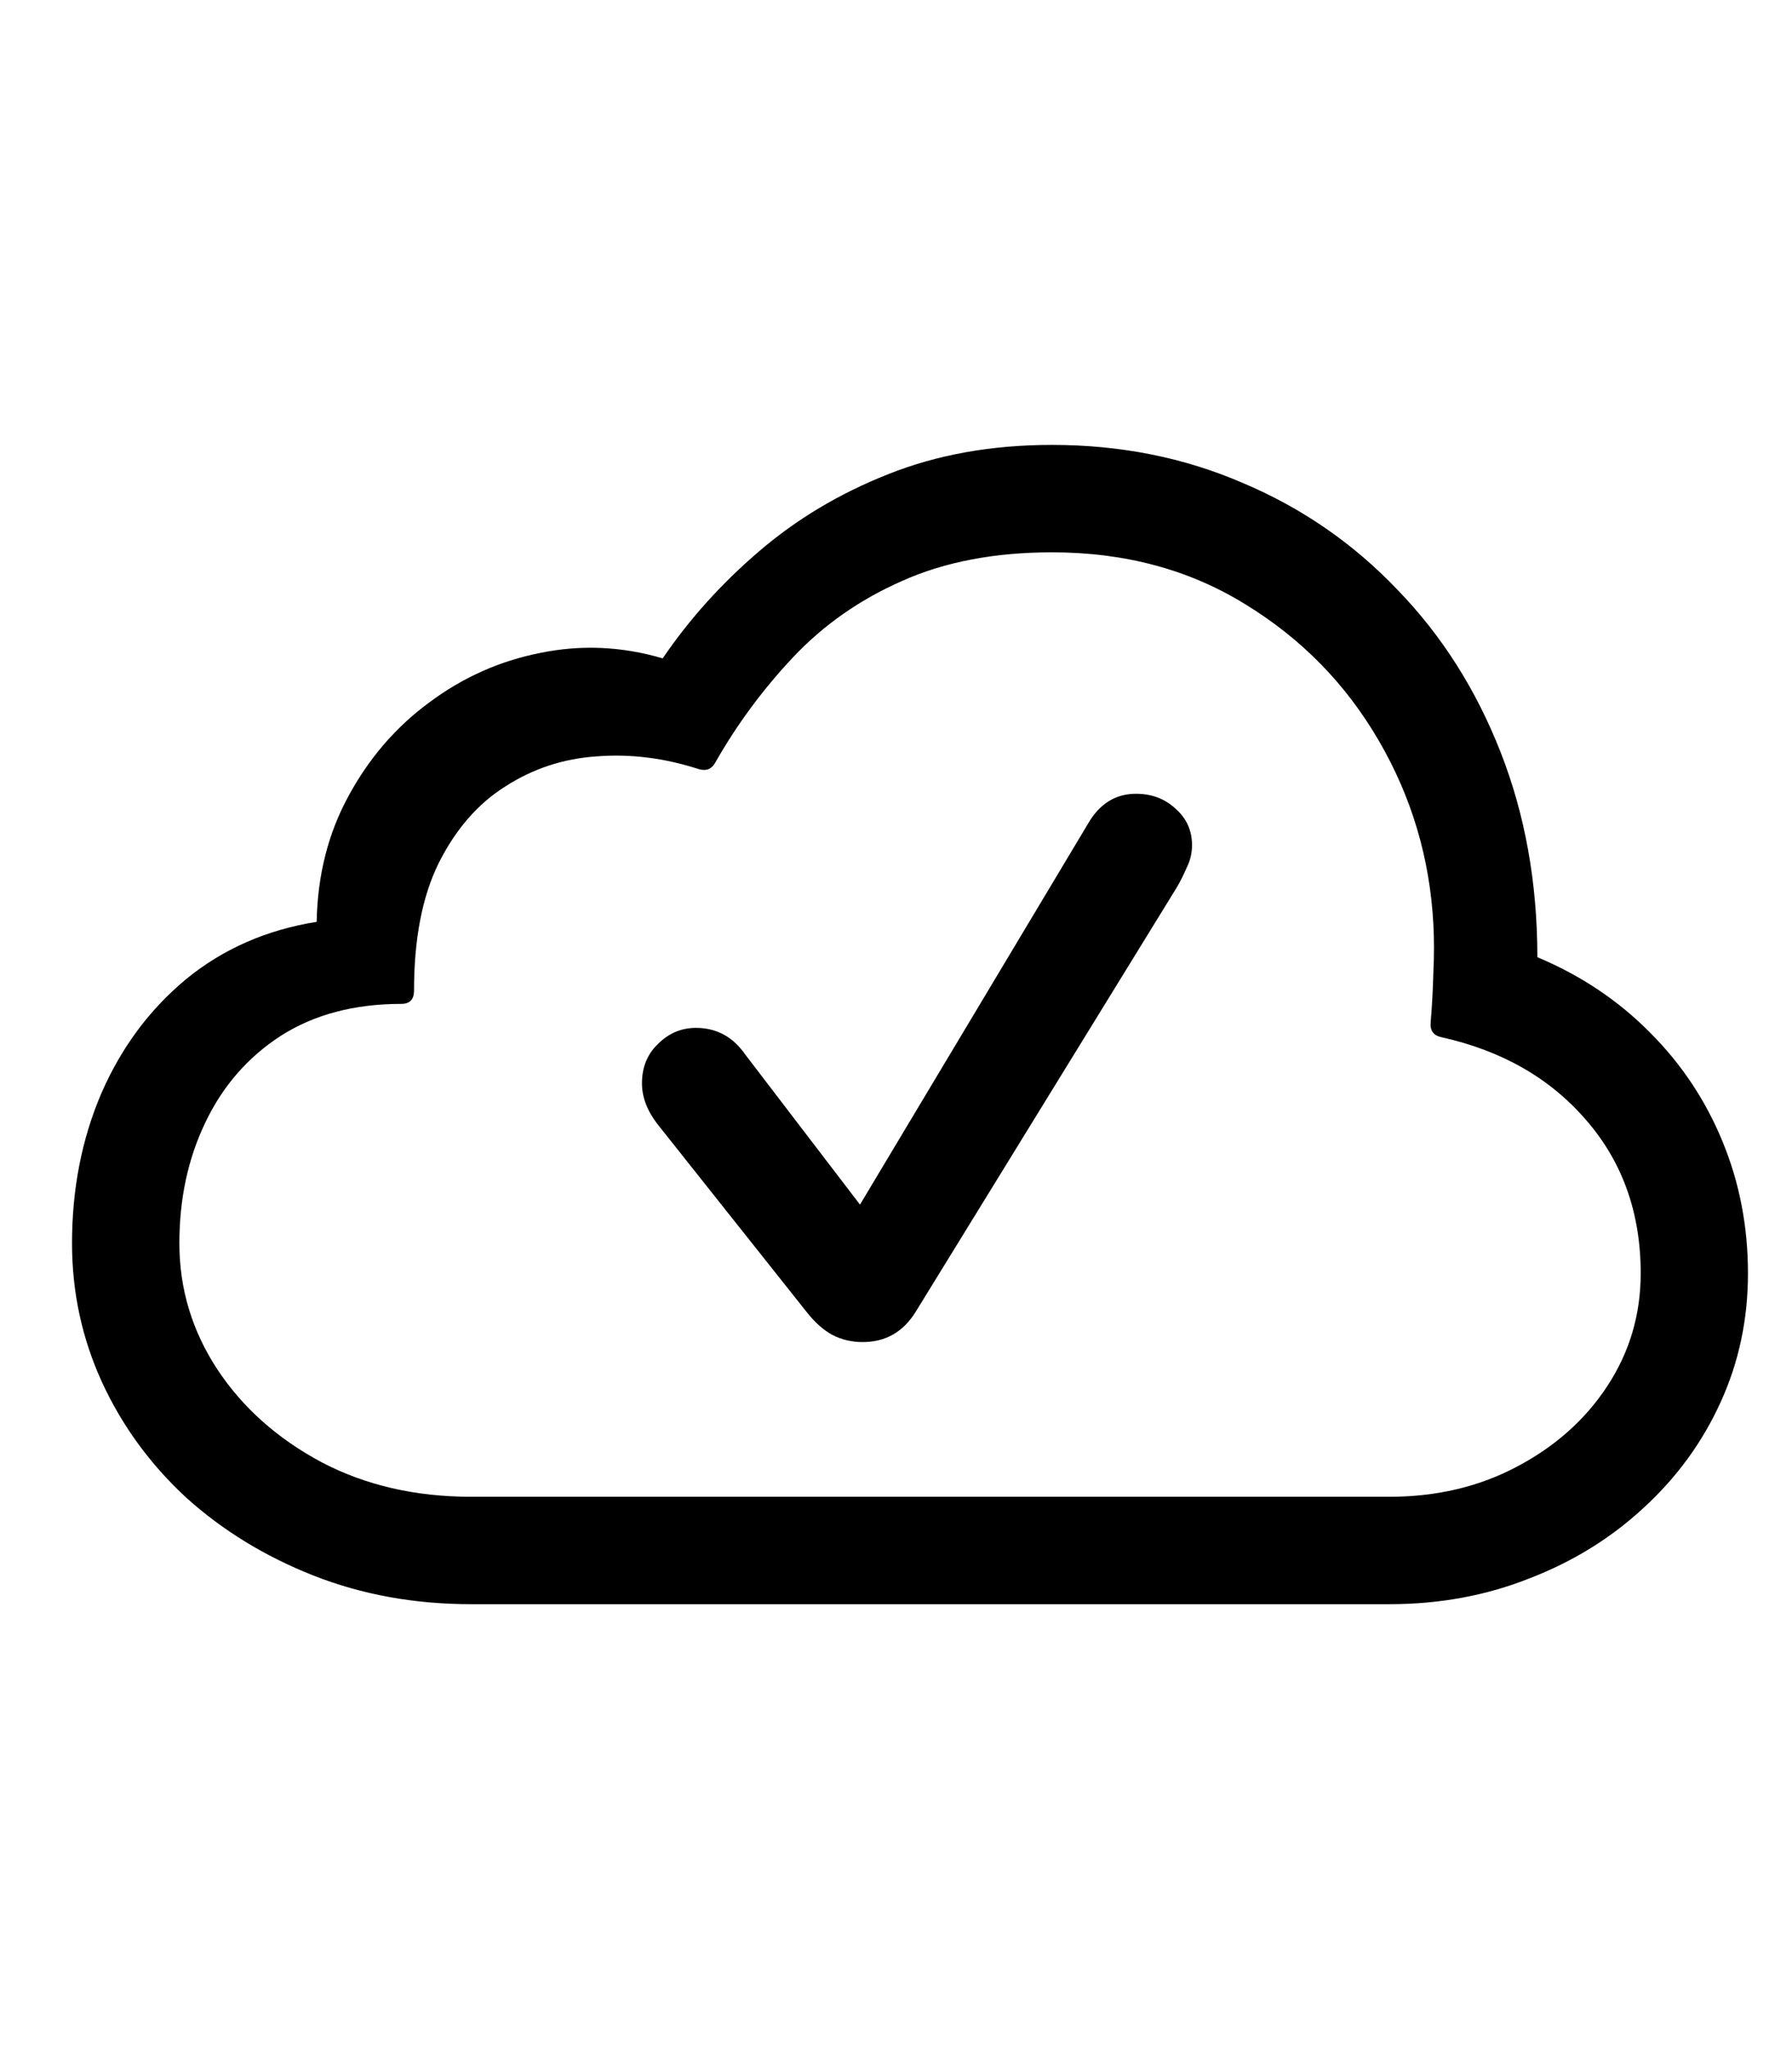 <svg
	color="rgb(0, 0, 0)"
	viewBox="0 0 21 24"
	fill="none"
	xmlns="http://www.w3.org/2000/svg"
>
	<path
		d="M16.281 18.789C16.87 18.789 17.419 18.688 17.93 18.484C18.44 18.287 18.885 18.01 19.266 17.656C19.651 17.302 19.951 16.891 20.164 16.422C20.378 15.953 20.484 15.45 20.484 14.914C20.484 14.367 20.385 13.854 20.188 13.375C19.99 12.891 19.706 12.463 19.336 12.094C18.966 11.719 18.526 11.425 18.016 11.211C18.016 10.341 17.872 9.542 17.586 8.812C17.299 8.078 16.896 7.443 16.375 6.906C15.859 6.365 15.255 5.948 14.562 5.656C13.875 5.359 13.13 5.211 12.328 5.211C11.62 5.211 10.979 5.326 10.406 5.555C9.839 5.779 9.333 6.081 8.891 6.461C8.453 6.836 8.078 7.253 7.766 7.711C7.286 7.57 6.807 7.549 6.328 7.648C5.854 7.742 5.422 7.935 5.031 8.227C4.641 8.513 4.326 8.878 4.086 9.32C3.846 9.758 3.721 10.25 3.711 10.797C3.122 10.891 2.612 11.115 2.18 11.469C1.753 11.823 1.422 12.268 1.188 12.805C0.958 13.341 0.844 13.927 0.844 14.562C0.844 15.135 0.961 15.677 1.195 16.188C1.43 16.698 1.758 17.148 2.18 17.539C2.607 17.924 3.104 18.229 3.672 18.453C4.24 18.677 4.857 18.789 5.523 18.789H16.281ZM16.281 17.531H5.523C4.867 17.531 4.281 17.396 3.766 17.125C3.25 16.849 2.844 16.487 2.547 16.039C2.25 15.586 2.102 15.094 2.102 14.562C2.102 14.042 2.203 13.57 2.406 13.148C2.609 12.721 2.904 12.383 3.289 12.133C3.68 11.883 4.151 11.758 4.703 11.758C4.802 11.758 4.852 11.706 4.852 11.602C4.852 10.997 4.948 10.5 5.141 10.109C5.339 9.714 5.599 9.414 5.922 9.211C6.245 9.003 6.602 8.885 6.992 8.859C7.388 8.828 7.786 8.878 8.188 9.008C8.276 9.034 8.341 9.008 8.383 8.93C8.638 8.482 8.943 8.07 9.297 7.695C9.651 7.32 10.075 7.023 10.57 6.805C11.07 6.581 11.656 6.469 12.328 6.469C13.182 6.469 13.938 6.672 14.594 7.078C15.25 7.479 15.771 8.01 16.156 8.672C16.542 9.333 16.755 10.05 16.797 10.82C16.807 11.003 16.807 11.195 16.797 11.398C16.792 11.596 16.781 11.787 16.766 11.969C16.755 12.068 16.797 12.128 16.891 12.148C17.599 12.305 18.164 12.628 18.586 13.117C19.013 13.607 19.227 14.206 19.227 14.914C19.227 15.398 19.096 15.838 18.836 16.234C18.576 16.63 18.221 16.945 17.773 17.18C17.331 17.414 16.833 17.531 16.281 17.531ZM10.109 15.719C10.38 15.719 10.588 15.599 10.734 15.359L13.797 10.383C13.833 10.32 13.87 10.247 13.906 10.164C13.948 10.081 13.969 9.992 13.969 9.898C13.969 9.727 13.904 9.583 13.773 9.469C13.648 9.354 13.495 9.297 13.312 9.297C13.073 9.297 12.885 9.414 12.75 9.648L10.078 14.109L8.734 12.352C8.589 12.143 8.396 12.039 8.156 12.039C7.984 12.039 7.836 12.102 7.711 12.227C7.586 12.346 7.523 12.5 7.523 12.688C7.523 12.849 7.583 13.008 7.703 13.164L9.453 15.367C9.547 15.487 9.646 15.575 9.75 15.633C9.859 15.69 9.979 15.719 10.109 15.719Z"
		fill="currentColor"
	/>
</svg>
